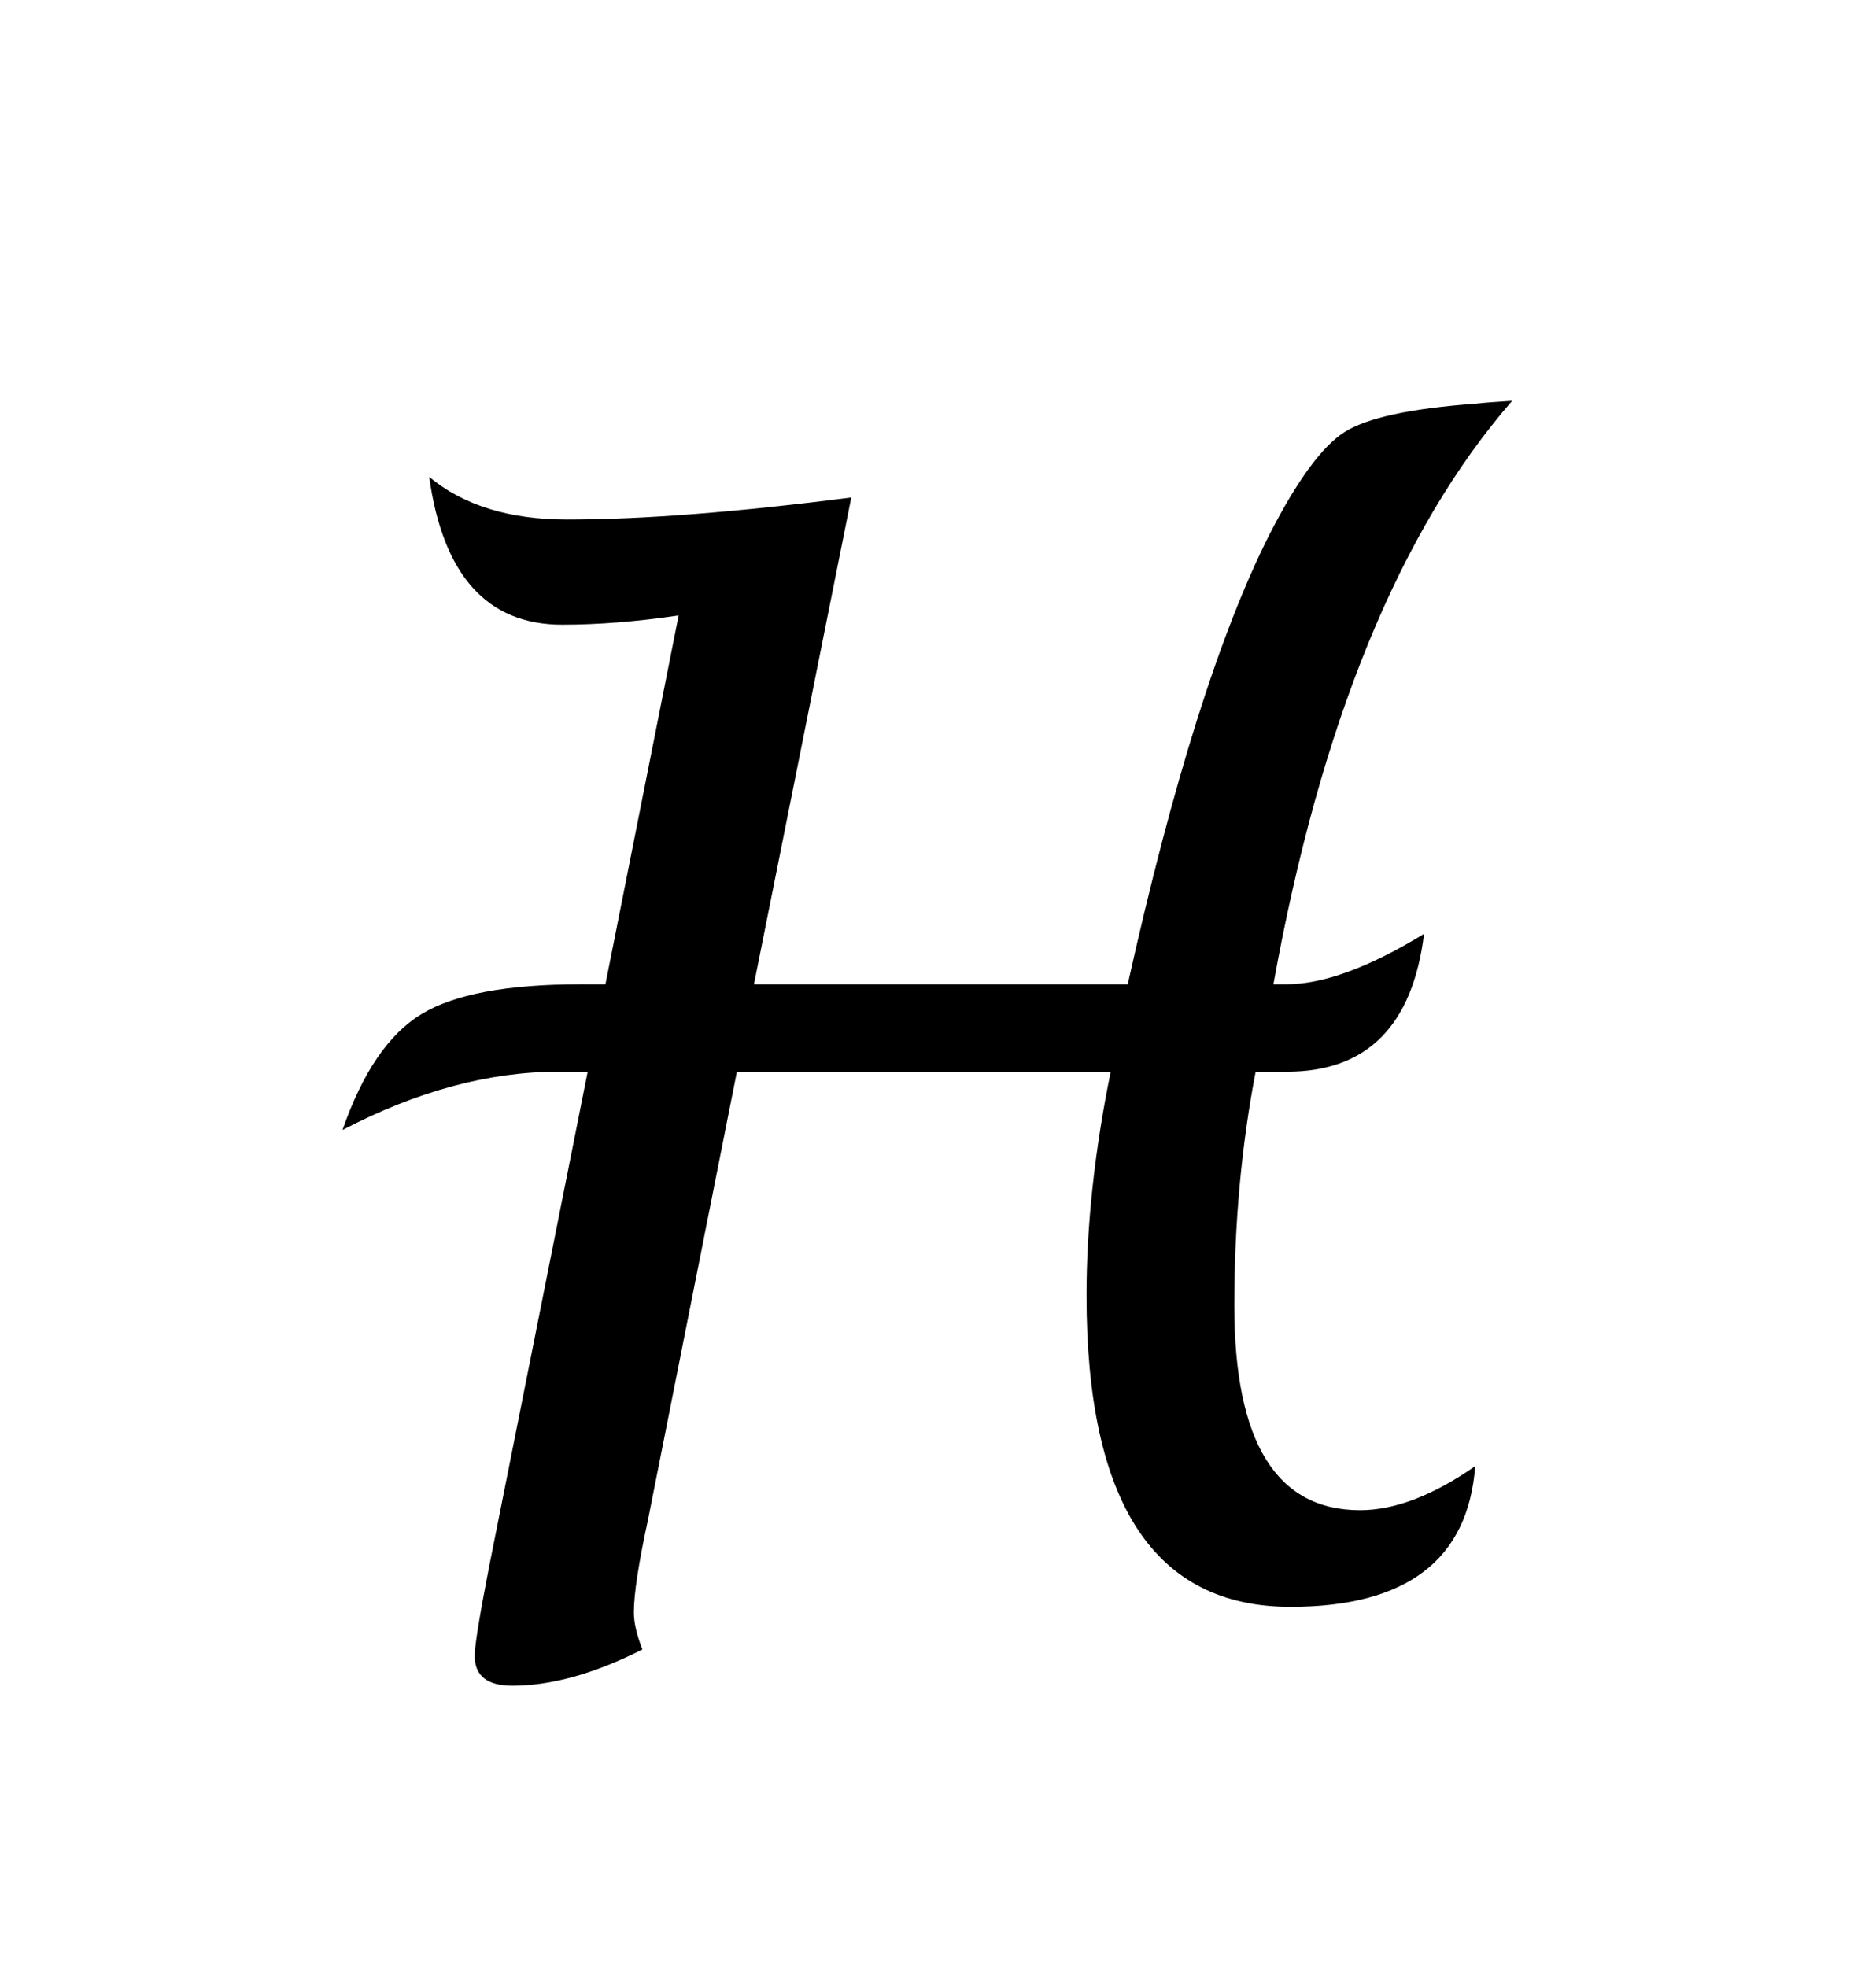 <svg width="165" height="173" viewBox="0 0 165 173" fill="none" xmlns="http://www.w3.org/2000/svg">
    <rect width="165" height="168" fill="white"/>
    <g filter="url(#filter0_i_0_286)">
        <g filter="url(#filter1_d_0_286)">
            <path d="M64.812 86.25L57 125.625C56.167 129.458 55.75 132.188 55.75 133.812C55.75 134.688 56 135.771 56.5 137.062C52.292 139.188 48.479 140.25 45.062 140.25C42.854 140.25 41.75 139.375 41.75 137.625C41.75 136.75 42.167 134.167 43 129.875L51.688 86.25H49.125C43 86.25 36.667 87.958 30.125 91.375C31.875 86.333 34.188 82.938 37.062 81.188C39.938 79.438 44.604 78.562 51.062 78.562H53.25L59.688 46.125C56.021 46.667 52.604 46.938 49.438 46.938C42.854 46.938 38.958 42.604 37.75 33.938C40.75 36.438 44.792 37.688 49.875 37.688C56.5 37.688 64.833 37.042 74.875 35.75L66.312 78.562H99.188C103.146 60.771 107.312 47.562 111.688 38.938C114.104 34.229 116.292 31.25 118.25 30C120.208 28.75 124.062 27.917 129.812 27.5C130.521 27.417 131.583 27.333 133 27.25C123.125 38.583 116.125 55.688 112 78.562H113.125C116.375 78.562 120.417 77.083 125.25 74.125C124.25 82.208 120.229 86.25 113.188 86.25H110.438C109.188 92.75 108.562 99.604 108.562 106.812C108.562 118.812 112.25 124.812 119.625 124.812C122.667 124.812 126.042 123.521 129.75 120.938C129.125 129.188 123.708 133.312 113.5 133.312C101.542 133.312 95.562 124.188 95.562 105.938C95.562 99.771 96.271 93.208 97.688 86.25H64.812Z" fill="black"/>
        </g>
    </g>
    <defs>
        <filter id="filter0_i_0_286" x="30.125" y="27.25" width="102.875" height="117" filterUnits="userSpaceOnUse" color-interpolation-filters="sRGB">
            <feFlood flood-opacity="0" result="BackgroundImageFix"/>
            <feBlend mode="normal" in="SourceGraphic" in2="BackgroundImageFix" result="shape"/>
            <feColorMatrix in="SourceAlpha" type="matrix" values="0 0 0 0 0 0 0 0 0 0 0 0 0 0 0 0 0 0 127 0" result="hardAlpha"/>
            <feOffset dy="4"/>
            <feGaussianBlur stdDeviation="2"/>
            <feComposite in2="hardAlpha" operator="arithmetic" k2="-1" k3="1"/>
            <feColorMatrix type="matrix" values="0 0 0 0 0 0 0 0 0 0 0 0 0 0 0 0 0 0 0.25 0"/>
            <feBlend mode="normal" in2="shape" result="effect1_innerShadow_0_286"/>
        </filter>
        <filter id="filter1_d_0_286" x="26.125" y="27.25" width="110.875" height="121" filterUnits="userSpaceOnUse" color-interpolation-filters="sRGB">
            <feFlood flood-opacity="0" result="BackgroundImageFix"/>
            <feColorMatrix in="SourceAlpha" type="matrix" values="0 0 0 0 0 0 0 0 0 0 0 0 0 0 0 0 0 0 127 0" result="hardAlpha"/>
            <feOffset dy="4"/>
            <feGaussianBlur stdDeviation="2"/>
            <feComposite in2="hardAlpha" operator="out"/>
            <feColorMatrix type="matrix" values="0 0 0 0 0 0 0 0 0 0 0 0 0 0 0 0 0 0 0.25 0"/>
            <feBlend mode="normal" in2="BackgroundImageFix" result="effect1_dropShadow_0_286"/>
            <feBlend mode="normal" in="SourceGraphic" in2="effect1_dropShadow_0_286" result="shape"/>
        </filter>
    </defs>
</svg>
